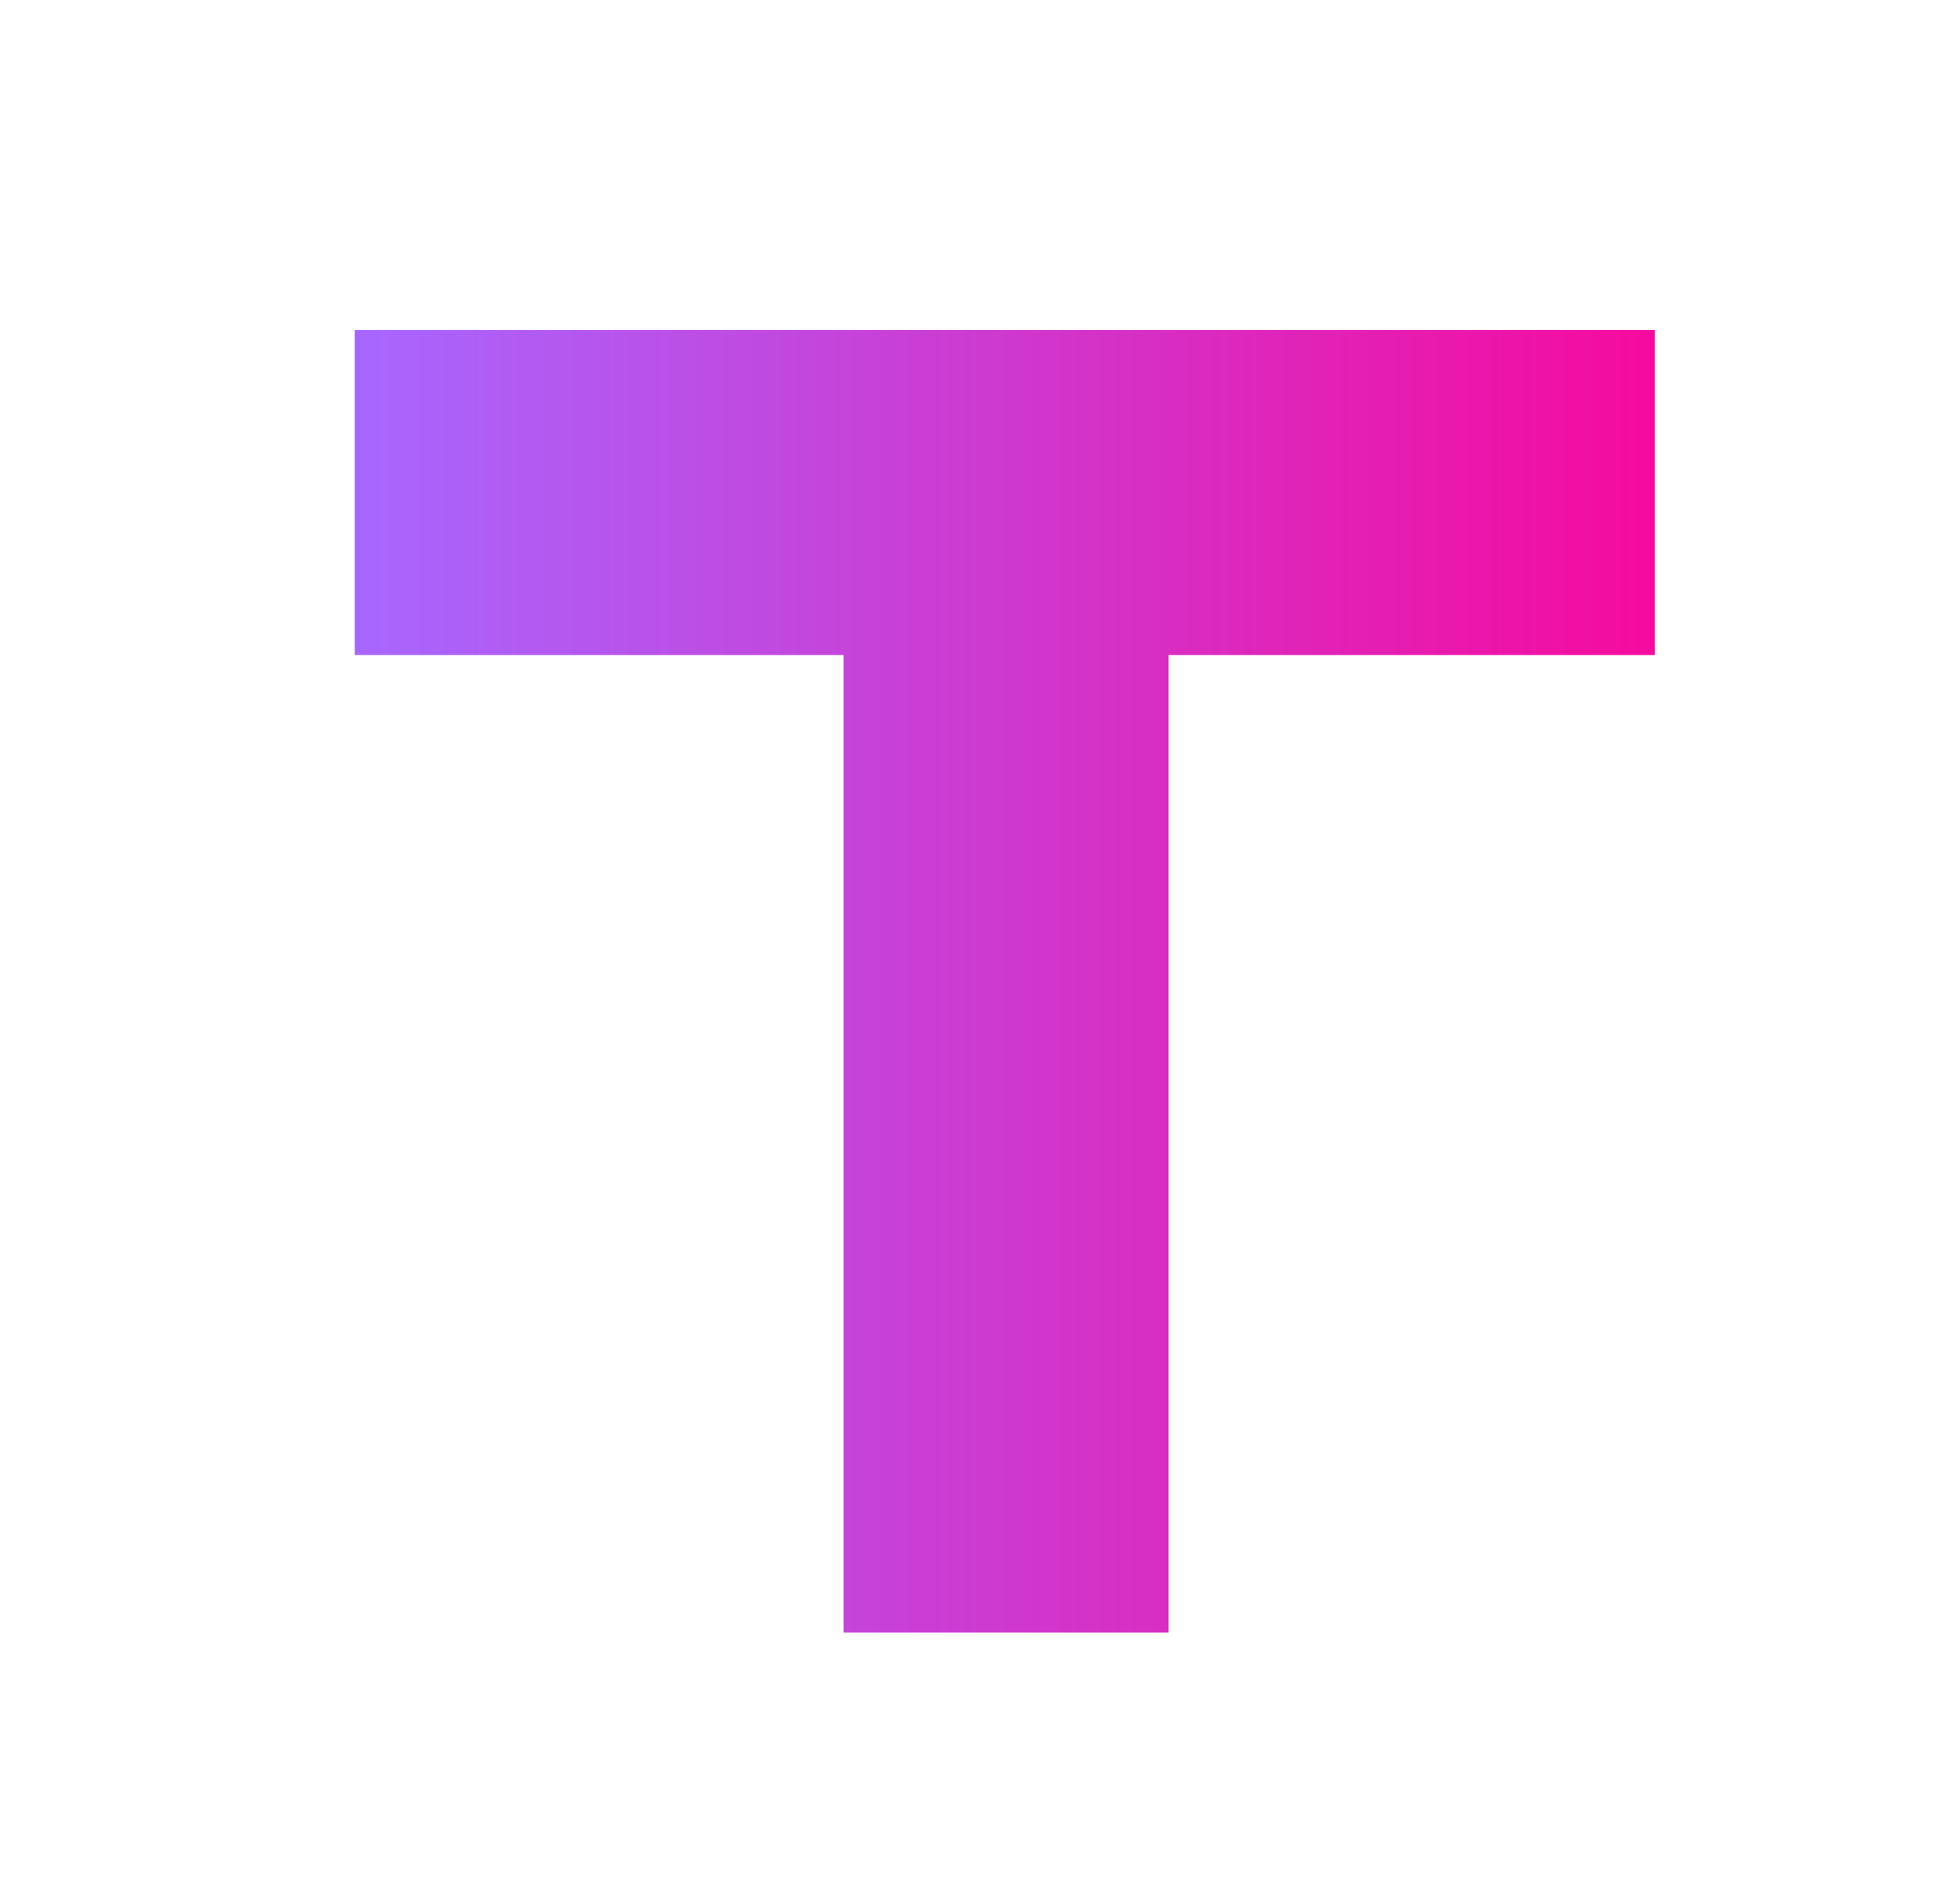 <?xml version="1.0" encoding="utf-8"?>
<!-- Generator: Adobe Illustrator 21.0.0, SVG Export Plug-In . SVG Version: 6.00 Build 0)  -->
<svg version="1.1" id="Camada_1" xmlns="http://www.w3.org/2000/svg" xmlns:xlink="http://www.w3.org/1999/xlink" x="0px" y="0px"
	 viewBox="0 0 79 76.1" style="enable-background:new 0 0 79 76.1;" xml:space="preserve">
<style type="text/css">
	.st0{fill:url(#SVGID_1_);}
</style>
<linearGradient id="SVGID_1_" gradientUnits="userSpaceOnUse" x1="14.3" y1="38.45" x2="66.7" y2="38.45" gradientTransform="matrix(1 0 0 -1 0 78)">
	<stop  offset="0" style="stop-color:#A767FF"/>
	<stop  offset="1" style="stop-color:#F60A9E"/>
</linearGradient>
<polygon class="st0" points="66.7,13.3 14.3,13.3 14.3,26.4 34,26.4 34,65.8 47.1,65.8 47.1,26.4 66.7,26.4 "/>
</svg>

